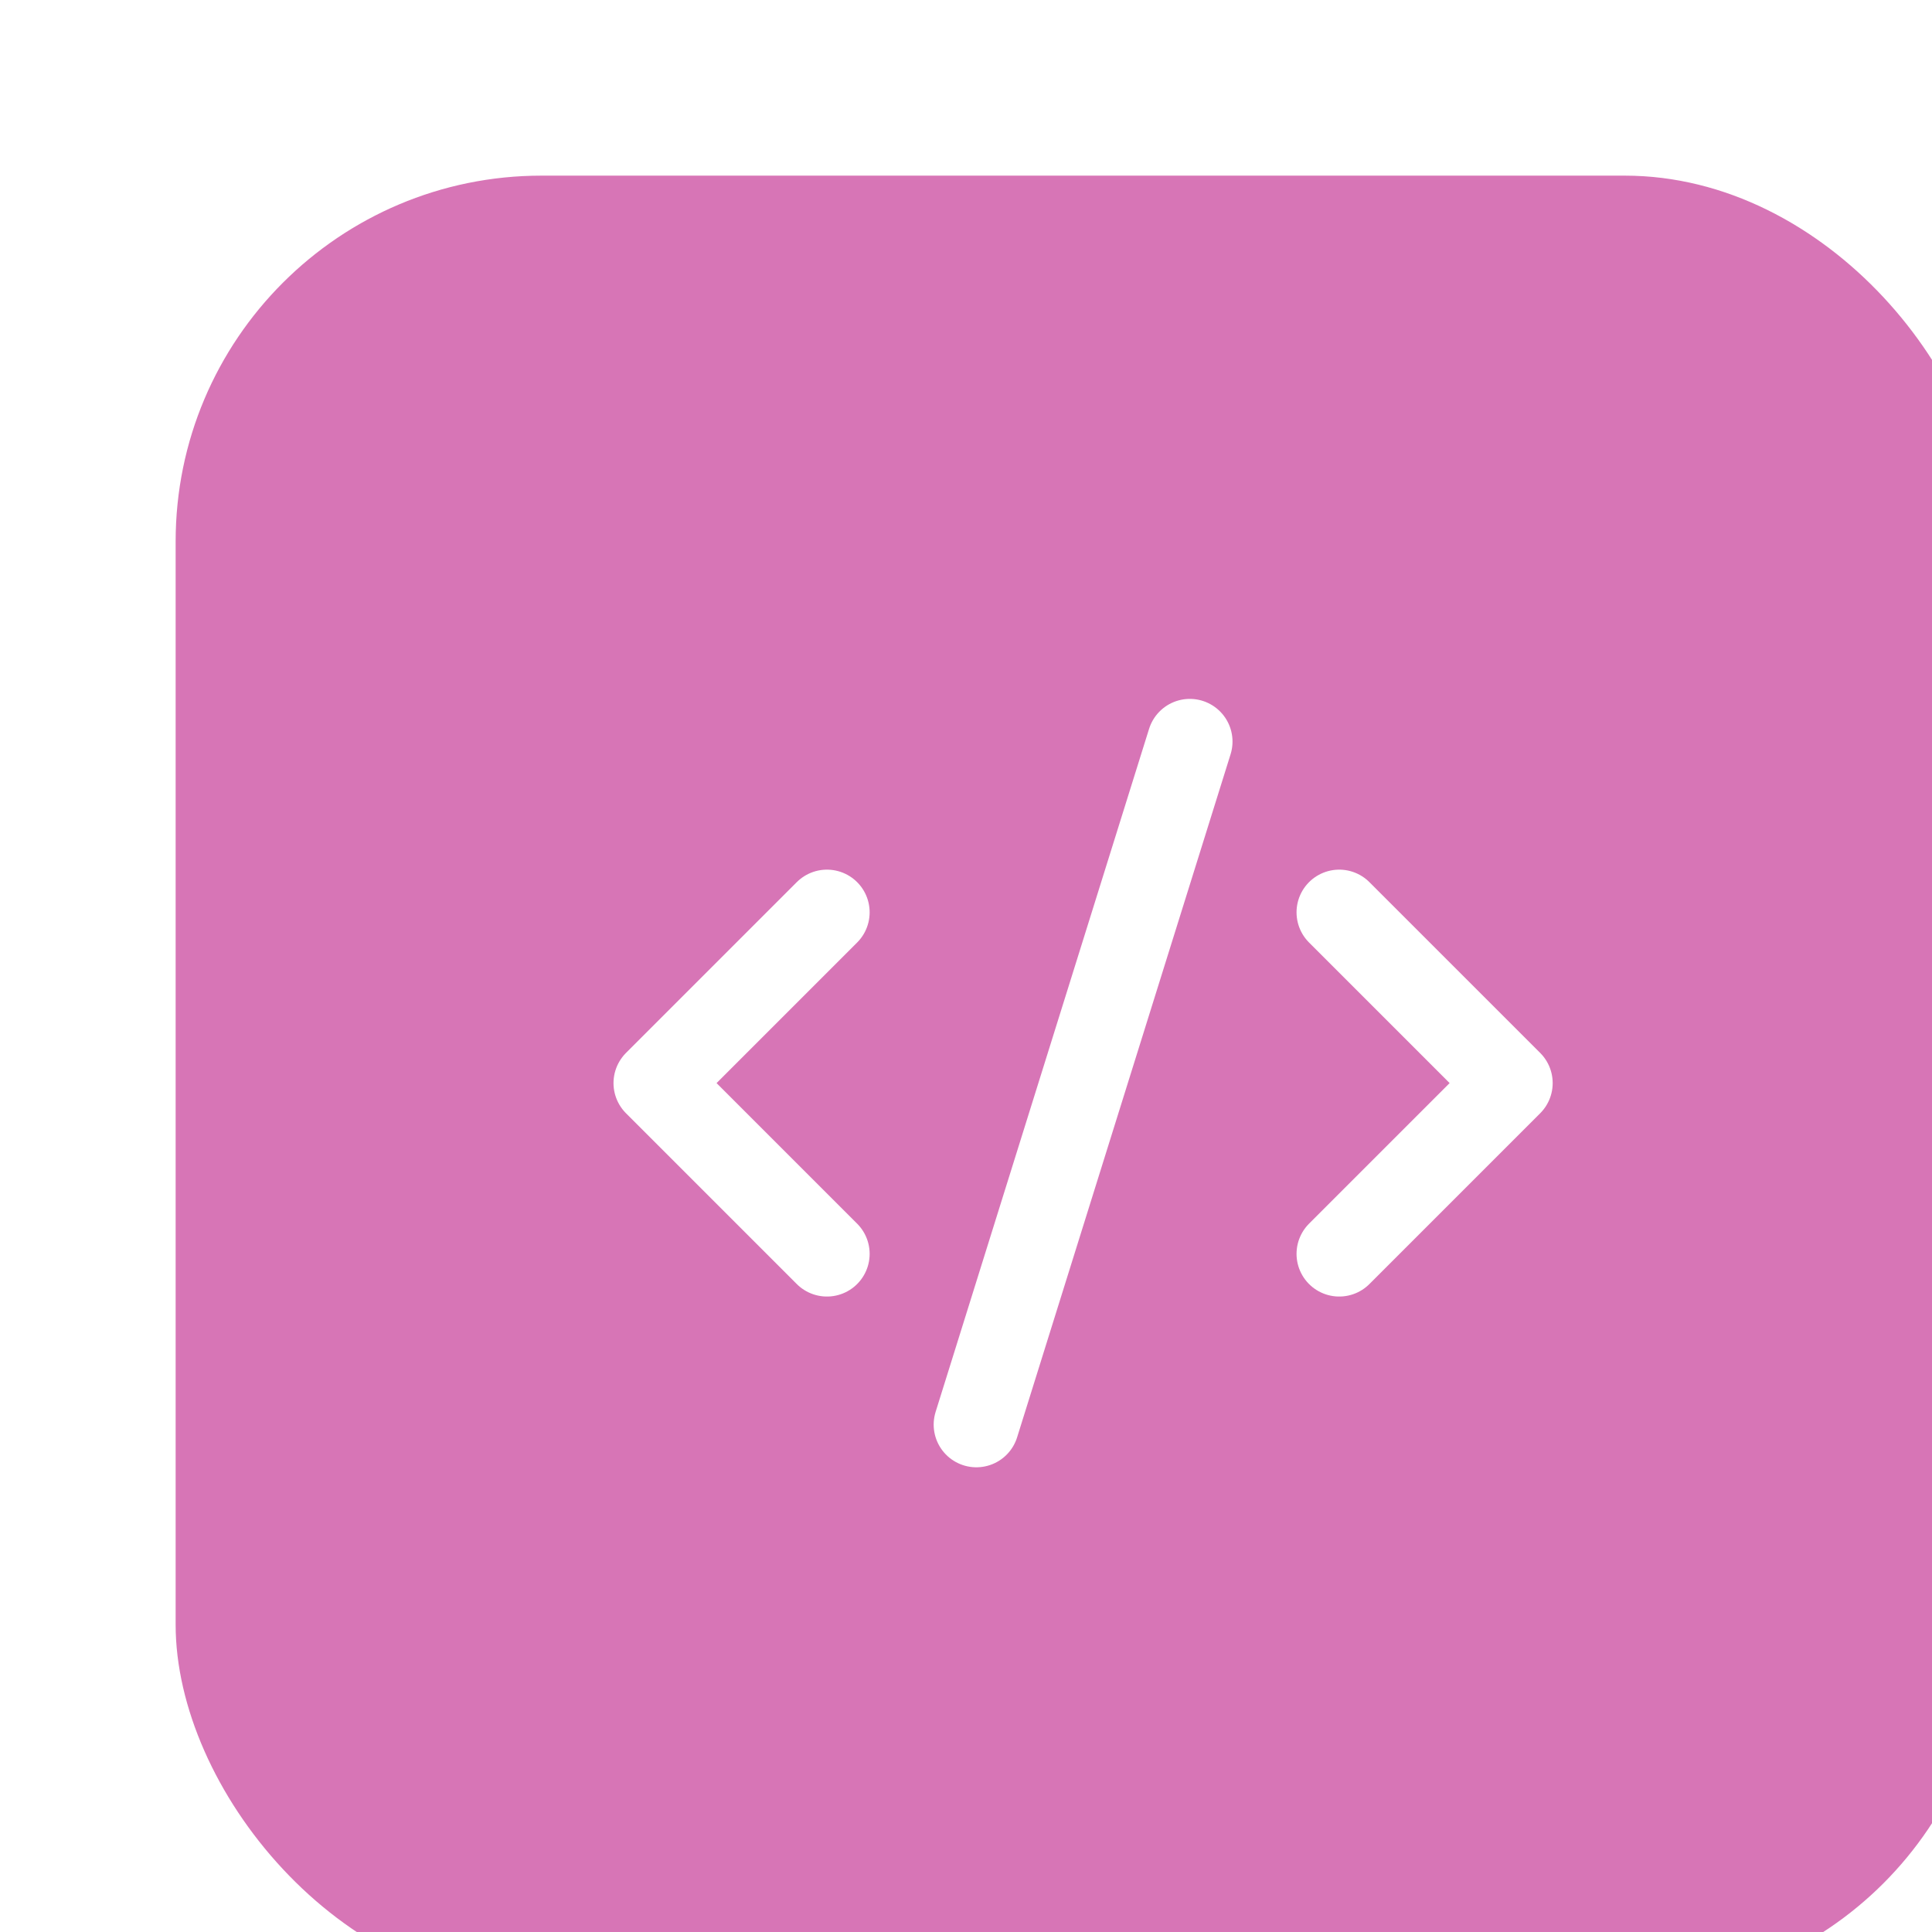 <svg width="132" height="132" viewBox="0 0 132 132" fill="none" xmlns="http://www.w3.org/2000/svg">
<g filter="url(#filter0_dd_5_26)">
<rect width="124" height="124" rx="25" fill="#D775B6"/>
<path d="M79.5 73.667L91.167 62L79.5 50.333M44.5 50.333L32.833 62L44.5 73.667M69.292 38.667L54.708 85.333" stroke="white" stroke-width="5.833" stroke-linecap="round" stroke-linejoin="round"/>
</g>
<defs>
<filter id="filter0_dd_5_26" x="0" y="0" width="132" height="132" filterUnits="userSpaceOnUse" color-interpolation-filters="sRGB">
<feFlood flood-opacity="0" result="BackgroundImageFix"/>
<feColorMatrix in="SourceAlpha" type="matrix" values="0 0 0 0 0 0 0 0 0 0 0 0 0 0 0 0 0 0 127 0" result="hardAlpha"/>
<feOffset dx="8" dy="8"/>
<feComposite in2="hardAlpha" operator="out"/>
<feColorMatrix type="matrix" values="0 0 0 0 0 0 0 0 0 0 0 0 0 0 0 0 0 0 0.1 0"/>
<feBlend mode="normal" in2="BackgroundImageFix" result="effect1_dropShadow_5_26"/>
<feColorMatrix in="SourceAlpha" type="matrix" values="0 0 0 0 0 0 0 0 0 0 0 0 0 0 0 0 0 0 127 0" result="hardAlpha"/>
<feOffset dx="4" dy="4"/>
<feComposite in2="hardAlpha" operator="out"/>
<feColorMatrix type="matrix" values="0 0 0 0 0 0 0 0 0 0 0 0 0 0 0 0 0 0 0.25 0"/>
<feBlend mode="normal" in2="effect1_dropShadow_5_26" result="effect2_dropShadow_5_26"/>
<feBlend mode="normal" in="SourceGraphic" in2="effect2_dropShadow_5_26" result="shape"/>
</filter>
</defs>
</svg>
